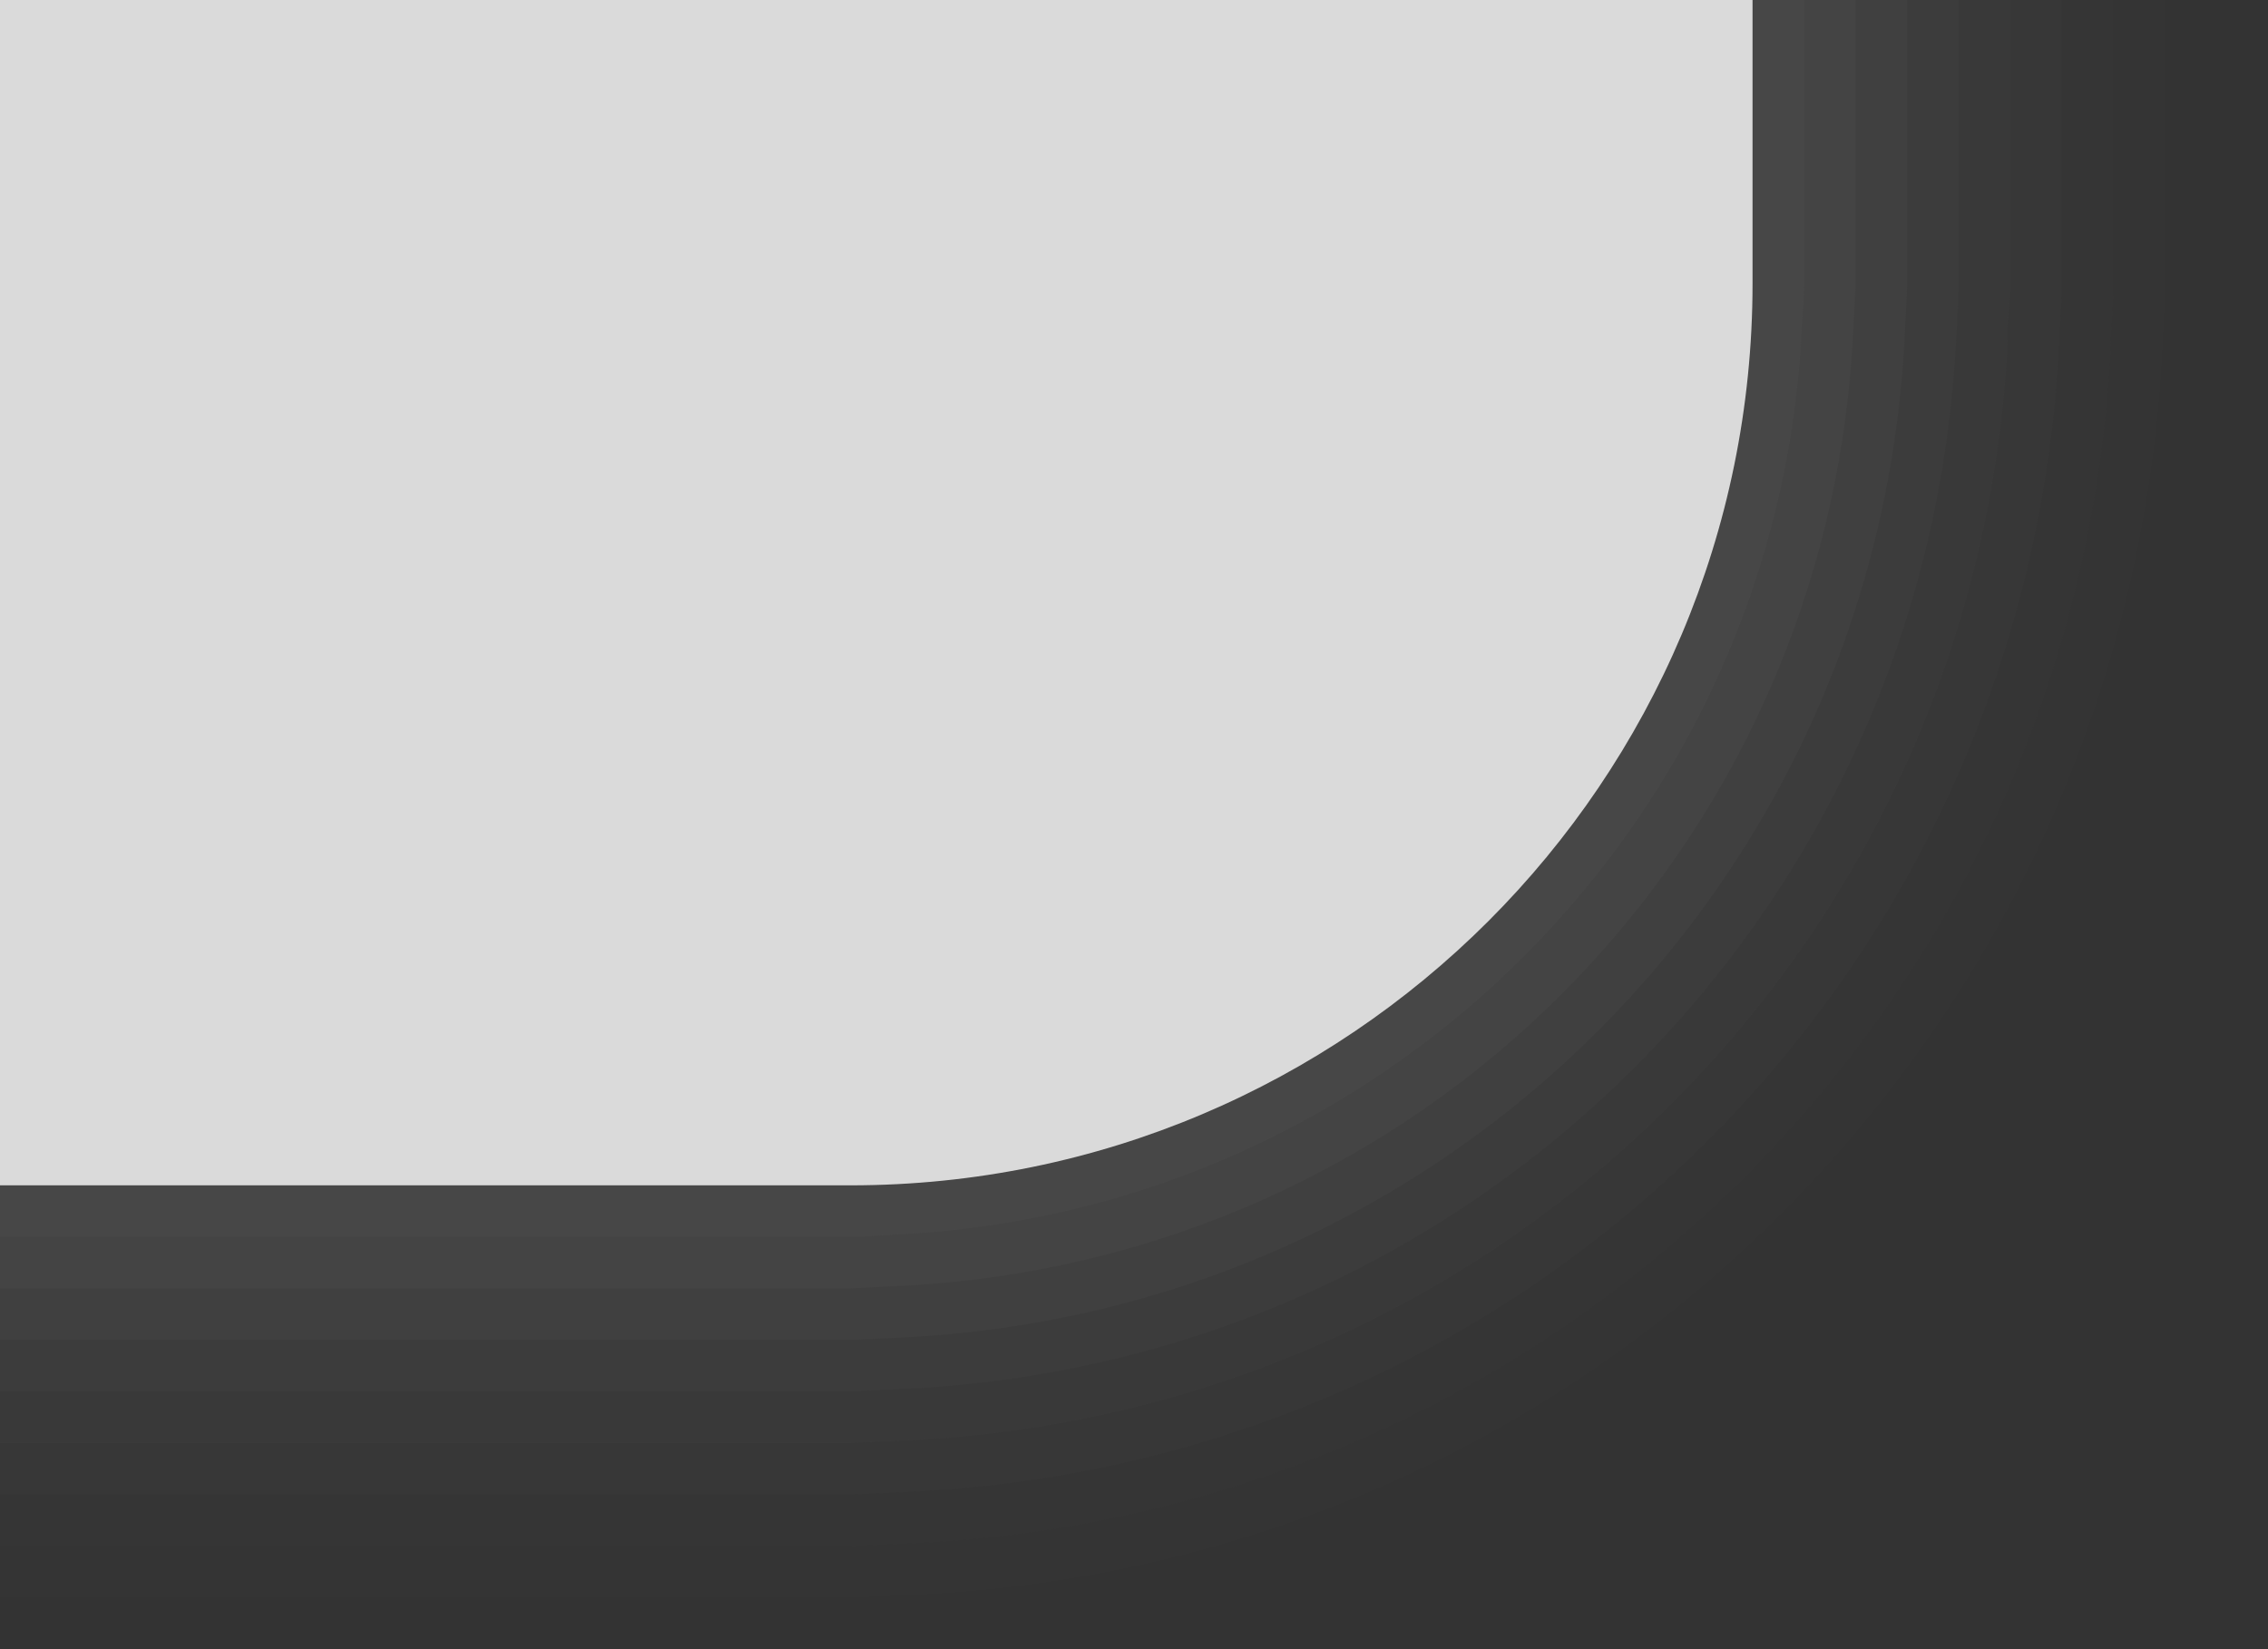 <?xml version="1.0" encoding="UTF-8"?>
<!DOCTYPE svg PUBLIC "-//W3C//DTD SVG 1.1 Tiny//EN" "http://www.w3.org/Graphics/SVG/1.1/DTD/svg11-tiny.dtd">
<svg baseProfile="tiny" version="1.1" xmlns="http://www.w3.org/2000/svg" xmlns:xlink="http://www.w3.org/1999/xlink" width="44" height="32" viewBox="-0.5 0.5 44 32">
<rect x="-0.5" y="0.5" width="44" height="32" fill="#333333" stroke="none"/>
<g>
<path fill="#656B6B" fill-opacity="0.01" d="M-0.5,31.5H16l1.279-0.057c13.15-0.62,23.552-11.039,24.175-24.234L41.5,6.271V0.5h-42 V31.5z"/>
<path fill="#656B6B" fill-opacity="0.02" d="M-0.5,30.5H16l1.223-0.055C29.859,29.85,39.855,19.839,40.454,7.161l-0.011-0.002 C40.449,7.124,40.5,6.222,40.5,6.222V0.5h-41V30.5z"/>
<path fill="#656B6B" fill-opacity="0.03" d="M-0.5,29.5H16l1.163-0.053C29.289,28.875,38.88,19.273,39.454,7.112L39.5,6.176V0.5 h-40V29.5z"/>
<path fill="#656B6B" fill-opacity="0.05" d="M-0.5,28.5H16l1.104-0.051C28.719,27.9,37.904,18.708,38.454,7.065l-0.019-0.004 c0.008-0.049,0.064-0.93,0.064-0.93V0.5h-39V28.5z"/>
<path fill="#656B6B" fill-opacity="0.06" d="M-0.5,27.5H16l1.044-0.049c11.104-0.524,19.886-9.309,20.41-20.433l0.017-0.246 L37.5,6.088V0.5h-38V27.5z"/>
<path fill="#656B6B" fill-opacity="0.1" d="M-0.5,26.5H16l0.984-0.047c10.592-0.5,18.969-8.876,19.47-19.481L36.5,6.044V0.5h-37 V26.5z"/>
<path fill="#656B6B" fill-opacity="0.1" d="M-0.5,25.5H16l0.924-0.045c10.088-0.477,18.055-8.443,18.53-18.531 C35.454,6.927,35.5,6,35.5,6V0.5h-36V25.5z"/>
<path fill="#656B6B" fill-opacity="0.1" d="M-0.5,24.5H16c0.296,0,0.584-0.031,0.877-0.045c9.5-0.448,17.13-8.078,17.578-17.578 C34.471,6.584,34.5,6.296,34.5,6V0.5h-35V24.5z"/>
<path fill="#FFFFFF" fill-opacity="0.8" d="M-0.5,23.5H16c9.665,0,17.5-7.835,17.5-17.5V0.5h-34V23.5z"/>
<rect x="-0.5" y="0.5" fill="none" width="44" height="32"/>
</g>
</svg>
